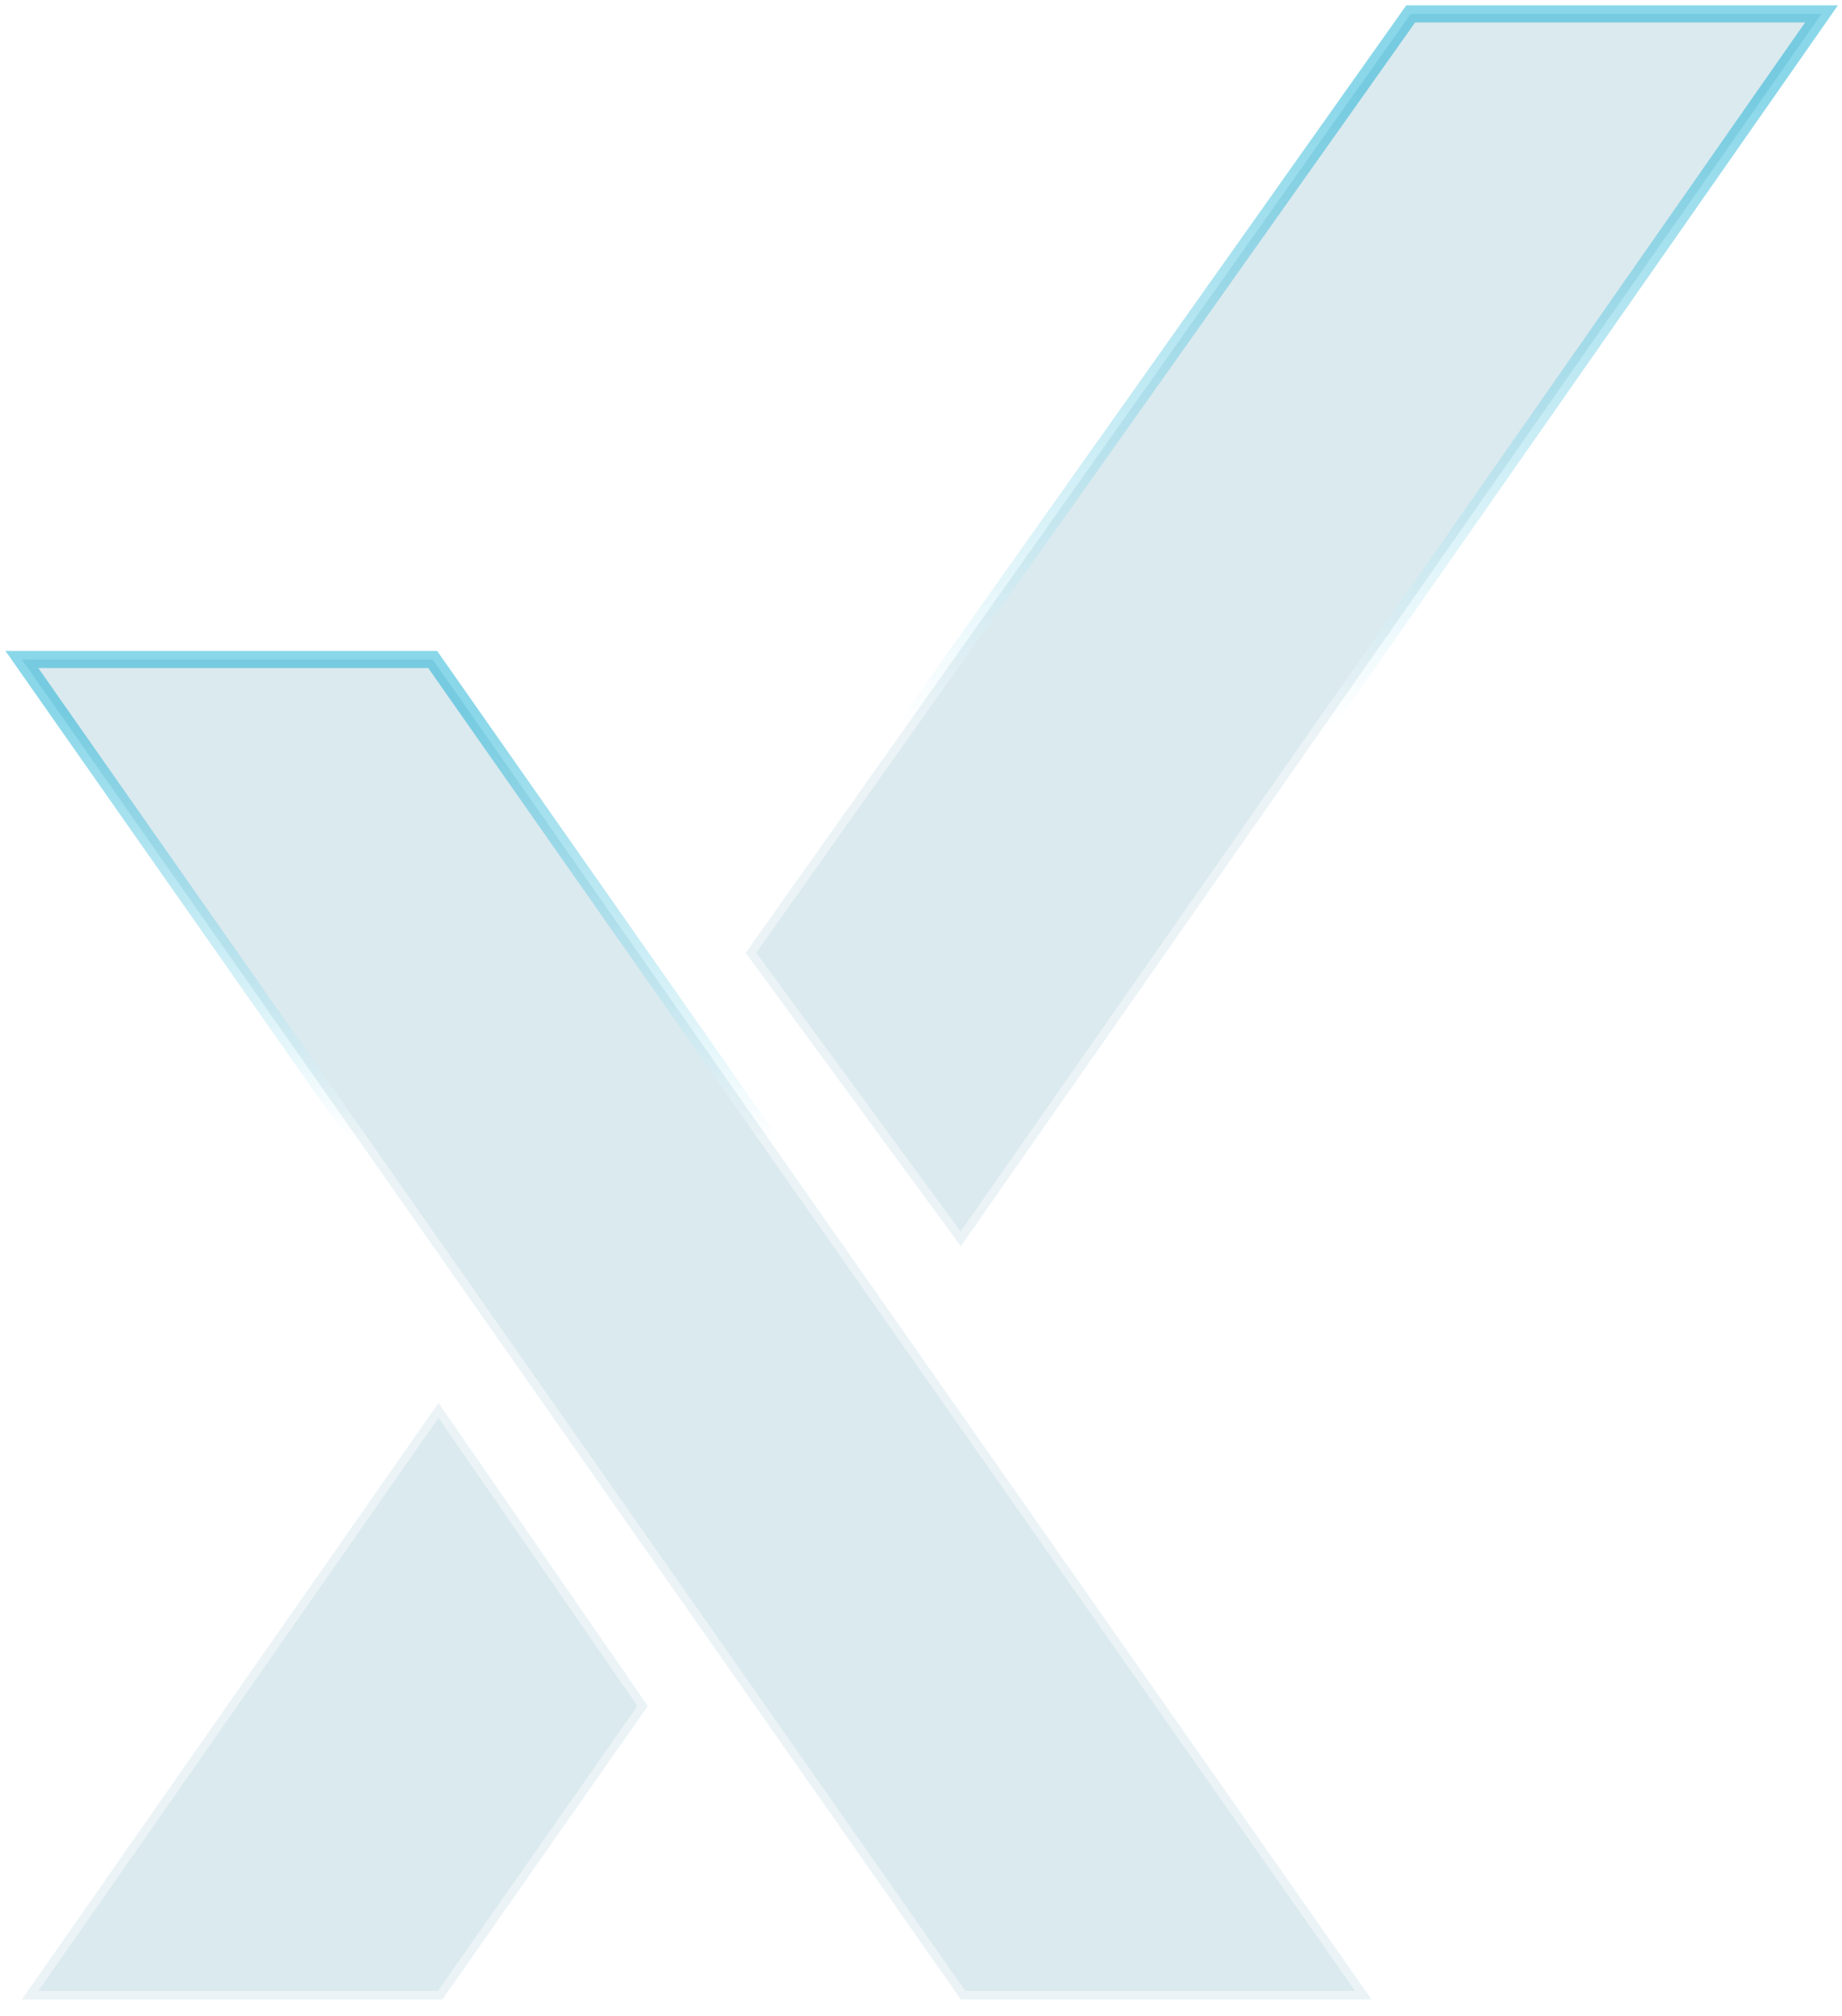 <svg width="212" height="232" viewBox="0 0 212 232" fill="none" xmlns="http://www.w3.org/2000/svg">
<g filter="url(#filter0_b_59_463)">
<g filter="url(#filter1_b_59_463)">
<path d="M110.582 230.111L2.519 75.894H49.797L157.86 230.111H110.582Z" fill="#0F7395" fill-opacity="0.15"/>
<path d="M110.582 230.111L2.519 75.894H49.797L157.86 230.111H110.582Z" stroke="url(#paint0_linear_59_463)" stroke-opacity="0.46" stroke-width="1.969"/>
</g>
<g filter="url(#filter2_b_59_463)">
<path d="M50.472 161.442L2.519 230.108H50.922L74.561 196.338L50.472 161.442Z" fill="#0F7395" fill-opacity="0.15"/>
<path d="M209.641 1.598H162.363L85.818 109.661L110.582 143.431L209.641 1.598Z" fill="#0F7395" fill-opacity="0.15"/>
<path d="M50.472 161.442L2.519 230.108H50.922L74.561 196.338L50.472 161.442Z" stroke="url(#paint1_linear_59_463)" stroke-opacity="0.46" stroke-width="1.969"/>
<path d="M209.641 1.598H162.363L85.818 109.661L110.582 143.431L209.641 1.598Z" stroke="url(#paint2_linear_59_463)" stroke-opacity="0.46" stroke-width="1.969"/>
</g>
</g>
<defs>
<filter id="filter0_b_59_463" x="-14.373" y="-14.387" width="240.902" height="260.482" filterUnits="userSpaceOnUse" color-interpolation-filters="sRGB">
<feFlood flood-opacity="0" result="BackgroundImageFix"/>
<feGaussianBlur in="BackgroundImageFix" stdDeviation="7.5"/>
<feComposite in2="SourceAlpha" operator="in" result="effect1_backgroundBlur_59_463"/>
<feBlend mode="normal" in="SourceGraphic" in2="effect1_backgroundBlur_59_463" result="shape"/>
</filter>
<filter id="filter1_b_59_463" x="-26.373" y="47.91" width="213.125" height="210.186" filterUnits="userSpaceOnUse" color-interpolation-filters="sRGB">
<feFlood flood-opacity="0" result="BackgroundImageFix"/>
<feGaussianBlur in="BackgroundImageFix" stdDeviation="13.5"/>
<feComposite in2="SourceAlpha" operator="in" result="effect1_backgroundBlur_59_463"/>
<feBlend mode="normal" in="SourceGraphic" in2="effect1_backgroundBlur_59_463" result="shape"/>
</filter>
<filter id="filter2_b_59_463" x="-26.369" y="-26.387" width="264.898" height="284.479" filterUnits="userSpaceOnUse" color-interpolation-filters="sRGB">
<feFlood flood-opacity="0" result="BackgroundImageFix"/>
<feGaussianBlur in="BackgroundImageFix" stdDeviation="13.5"/>
<feComposite in2="SourceAlpha" operator="in" result="effect1_backgroundBlur_59_463"/>
<feBlend mode="normal" in="SourceGraphic" in2="effect1_backgroundBlur_59_463" result="shape"/>
</filter>
<linearGradient id="paint0_linear_59_463" x1="80.189" y1="75.894" x2="80.189" y2="230.111" gradientUnits="userSpaceOnUse">
<stop offset="0.04" stop-color="#00A8CF"/>
<stop offset="0.36" stop-color="white"/>
</linearGradient>
<linearGradient id="paint1_linear_59_463" x1="106.08" y1="1.598" x2="106.08" y2="230.108" gradientUnits="userSpaceOnUse">
<stop offset="0.04" stop-color="#00A8CF"/>
<stop offset="0.36" stop-color="white"/>
</linearGradient>
<linearGradient id="paint2_linear_59_463" x1="106.08" y1="1.598" x2="106.08" y2="230.108" gradientUnits="userSpaceOnUse">
<stop offset="0.04" stop-color="#00A8CF"/>
<stop offset="0.36" stop-color="white"/>
</linearGradient>
</defs>
</svg>

